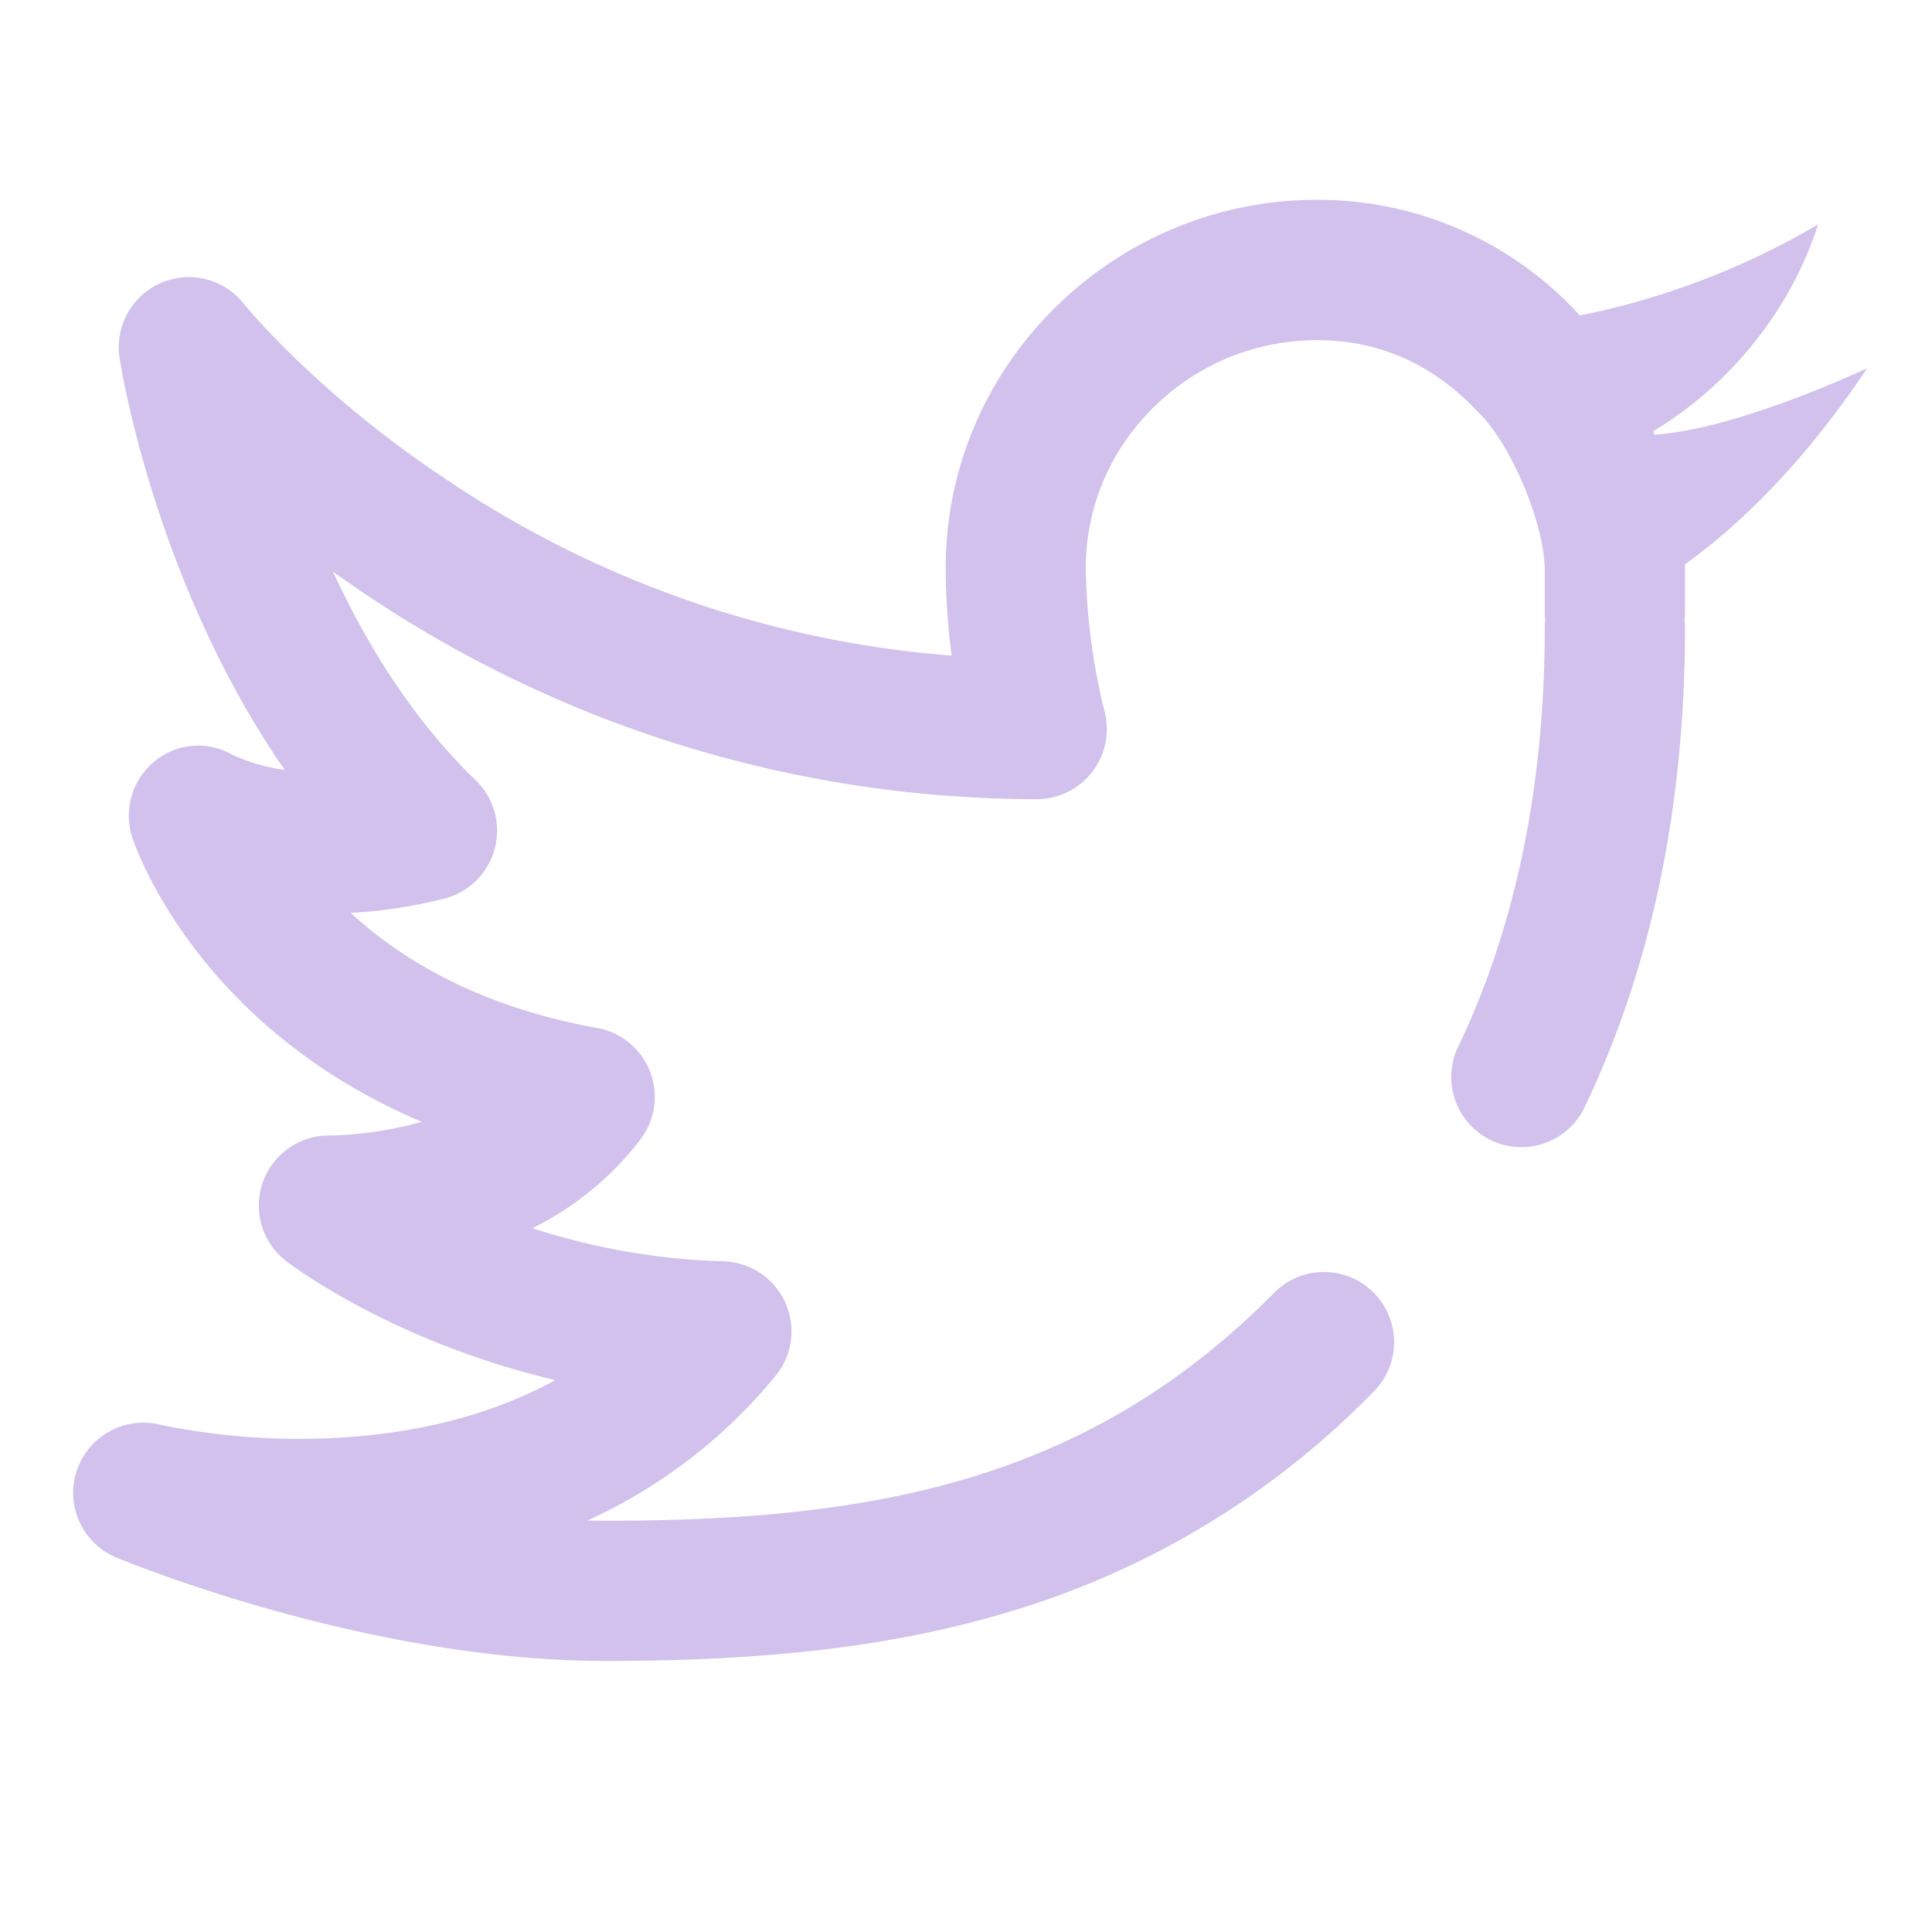 <svg width="14" height="14" fill="none" xmlns="http://www.w3.org/2000/svg"><g clip-path="url(#a)"><path d="m11.987 3.149-.006-.025c.55-.33.995-.874 1.193-1.498-.516.307-1.12.54-1.726.66a2.564 2.564 0 0 0-1.905-.838c-1.471 0-2.69 1.192-2.69 2.666 0 .226.018.445.043.637a7.599 7.599 0 0 1-3.628-1.254C2.295 2.857 1.77 2.206 1.766 2.2a.508.508 0 0 0-.9.391c.012.08.26 1.634 1.197 2.988a1.345 1.345 0 0 1-.374-.107.497.497 0 0 0-.568.044.51.51 0 0 0-.16.56c.022.065.468 1.364 2.095 2.053-.35.1-.658.099-.662.099h-.01a.508.508 0 0 0-.311.91c.04.03.767.583 1.951.863-.414.227-.903.365-1.462.41a5.006 5.006 0 0 1-1.403-.087.508.508 0 0 0-.317.962c.073.03 1.815.75 3.547.75 1.203 0 2.103-.11 2.92-.355a6.115 6.115 0 0 0 2.646-1.598.508.508 0 1 0-.722-.715C7.877 10.74 6.316 11.02 4.39 11.02l-.135-.001A3.797 3.797 0 0 0 5.62 9.97a.508.508 0 0 0-.378-.83 4.926 4.926 0 0 1-1.384-.24 2.23 2.23 0 0 0 .785-.646.508.508 0 0 0-.316-.805c-.853-.153-1.419-.496-1.786-.834.206-.01.432-.042.677-.103a.508.508 0 0 0 .229-.858c-.46-.444-.795-.993-1.034-1.512a8.731 8.731 0 0 0 5.1 1.649.508.508 0 0 0 .49-.64 4.541 4.541 0 0 1-.135-1.036c0-.437.174-.85.491-1.163a1.68 1.68 0 0 1 1.185-.487c.45 0 .841.174 1.163.517.233.22.487.803.487 1.156v.307c0 .011.001.026.004.043a.524.524 0 0 0-.004.059c0 1.154-.214 2.182-.635 3.054a.508.508 0 0 0 .914.442c.489-1.011.737-2.188.737-3.496a.512.512 0 0 0-.004-.057.336.336 0 0 0 .004-.045V4.09c.521-.377.963-.886 1.32-1.422 0 0-.936.444-1.543.482Z" fill="#D1C1EC"/></g><defs><clipPath id="a"><path fill="#fff" transform="translate(.53 .23)" d="M0 0h13v13H0z"/></clipPath></defs></svg>